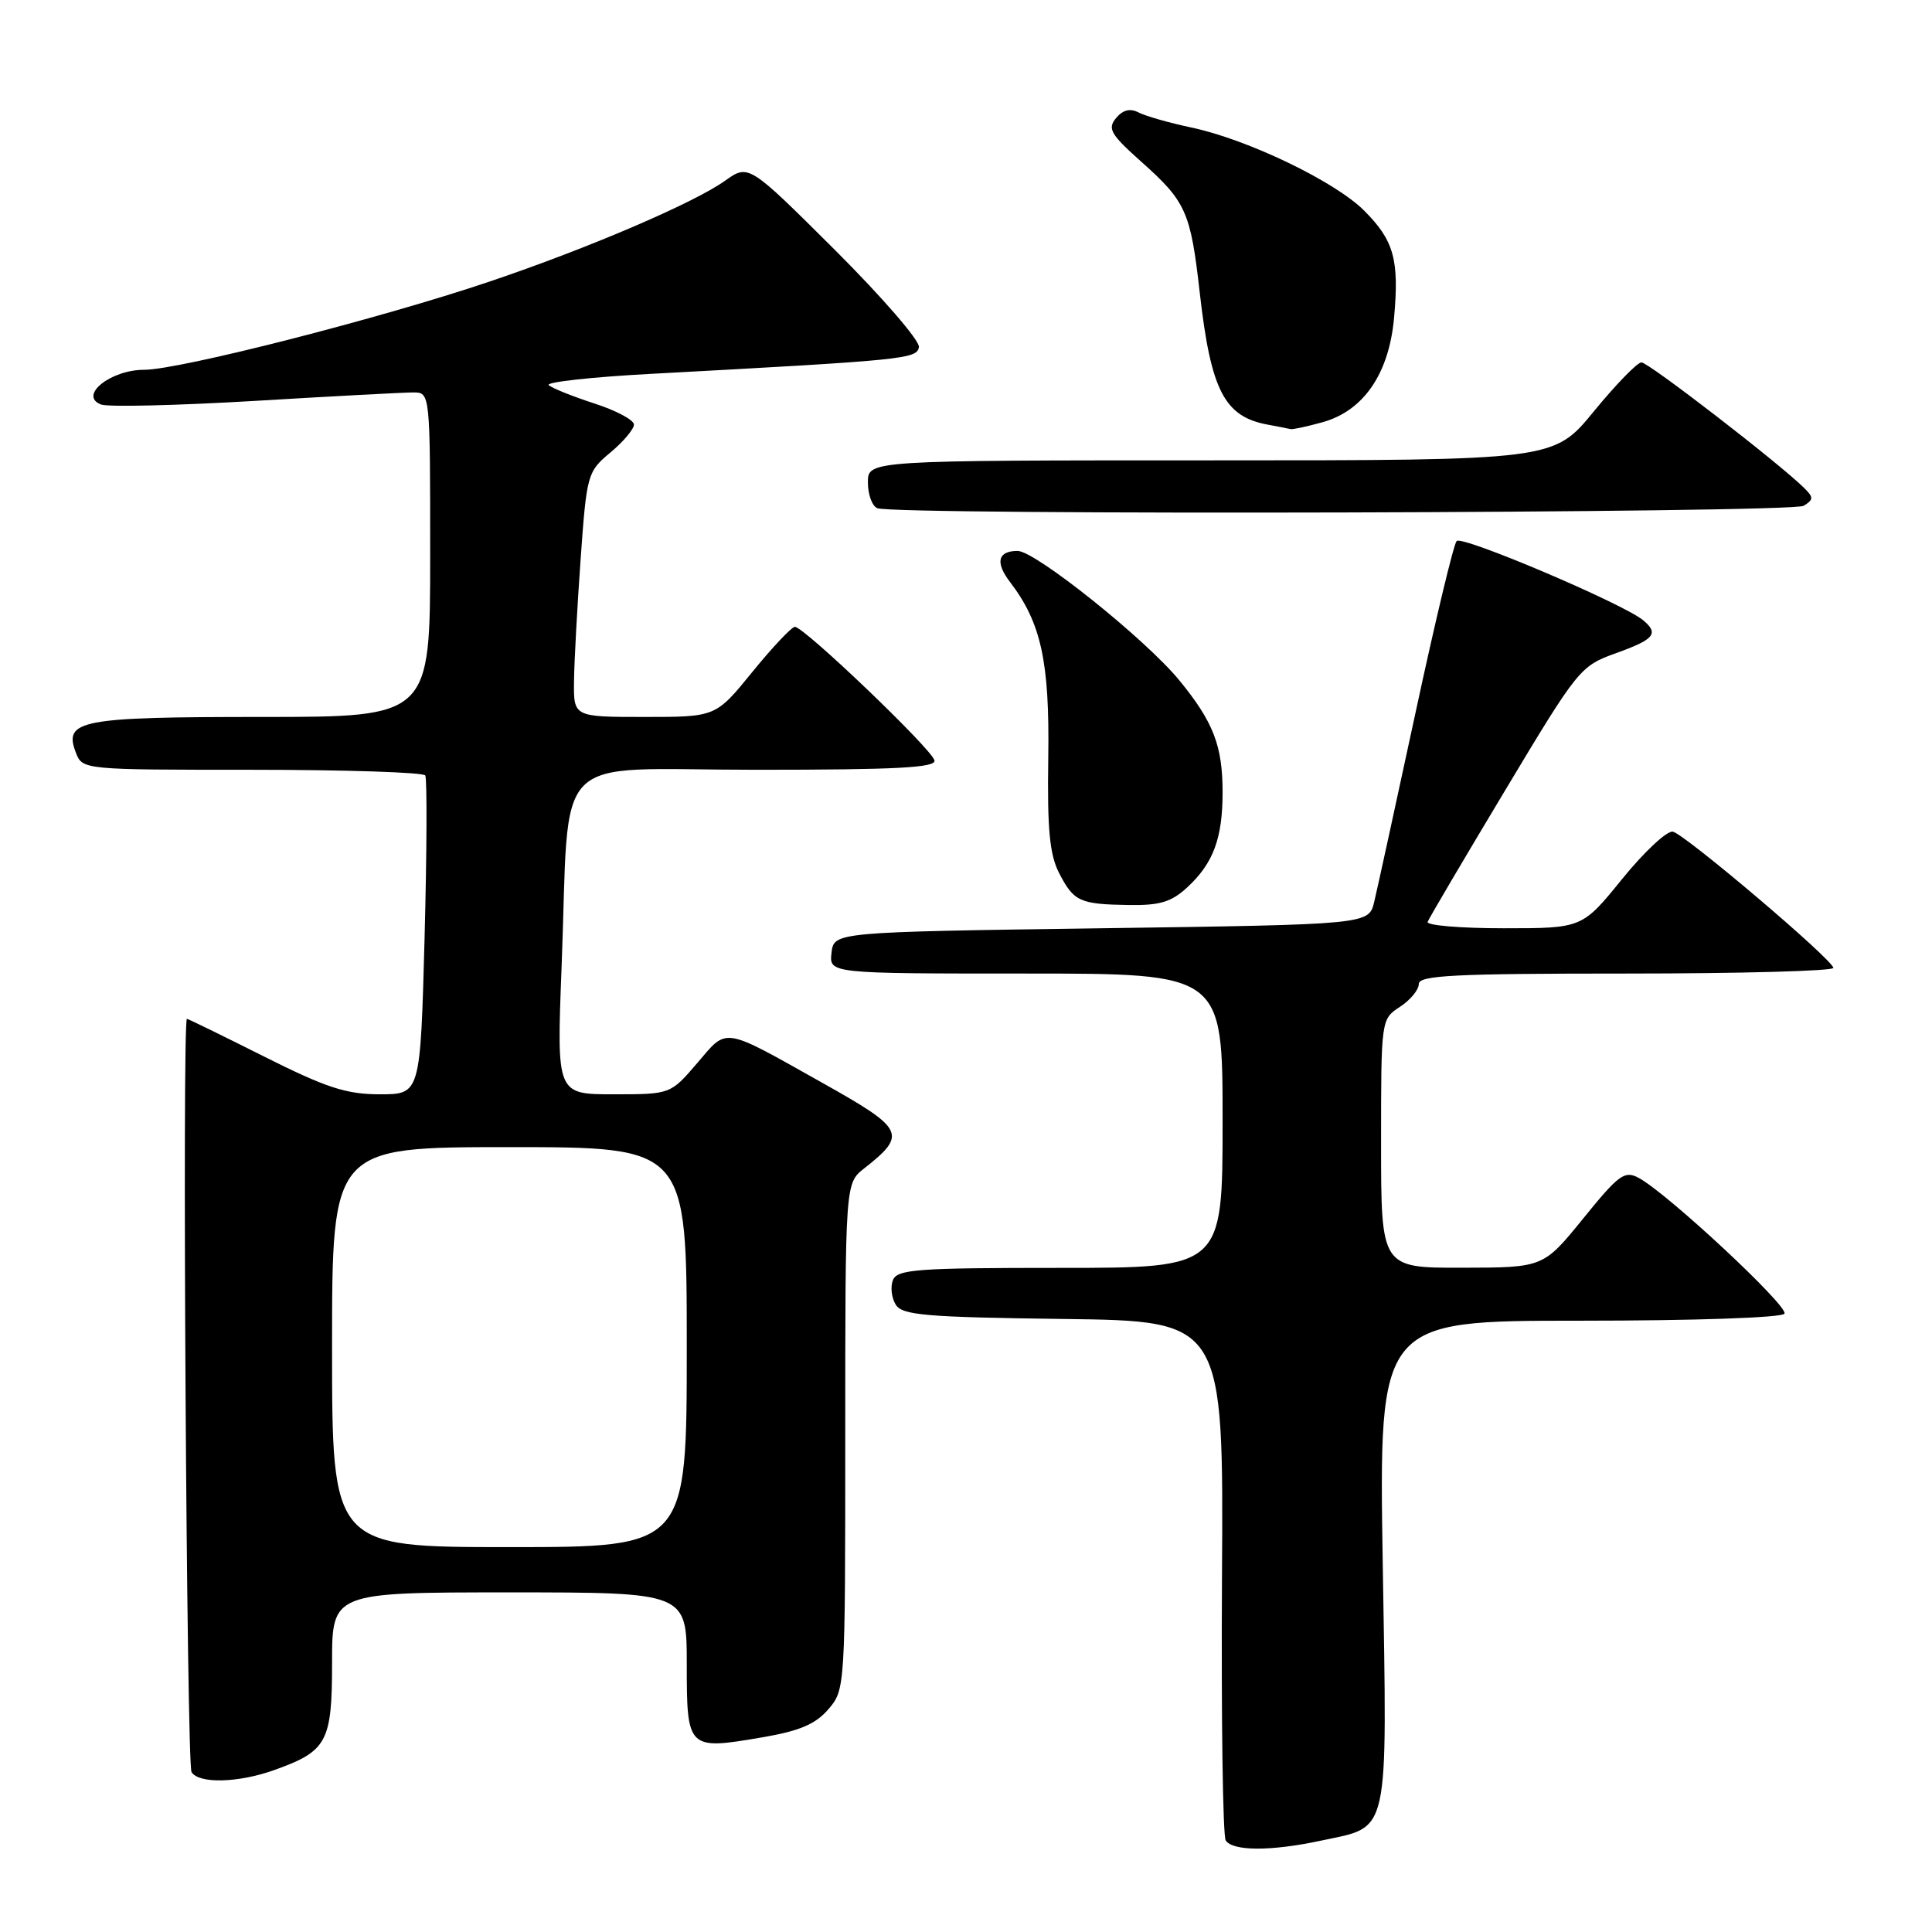 <?xml version="1.0" encoding="UTF-8" standalone="no"?>
<!DOCTYPE svg PUBLIC "-//W3C//DTD SVG 1.1//EN" "http://www.w3.org/Graphics/SVG/1.1/DTD/svg11.dtd" >
<svg xmlns="http://www.w3.org/2000/svg" xmlns:xlink="http://www.w3.org/1999/xlink" version="1.1" viewBox="0 0 256 256">
 <g >
 <path fill="currentColor"
d=" M 175.06 243.89 C 184.23 241.93 183.81 243.82 183.22 207.13 C 182.71 175.00 182.71 175.00 209.30 175.00 C 224.53 175.00 236.13 174.60 236.45 174.07 C 237.04 173.12 220.91 158.09 217.14 156.08 C 215.27 155.07 214.51 155.62 209.78 161.46 C 204.50 167.96 204.50 167.96 193.75 167.98 C 183.00 168.00 183.00 168.00 183.00 151.52 C 183.00 135.05 183.00 135.05 185.50 133.41 C 186.88 132.51 188.00 131.15 188.00 130.38 C 188.00 129.24 192.74 129.00 215.50 129.00 C 230.62 129.00 242.97 128.66 242.93 128.25 C 242.82 127.13 223.28 110.55 221.66 110.20 C 220.90 110.04 217.88 112.85 214.96 116.45 C 209.65 123.00 209.65 123.00 199.24 123.00 C 193.52 123.00 188.98 122.62 189.17 122.15 C 189.35 121.68 193.95 113.87 199.40 104.79 C 209.13 88.57 209.37 88.26 214.15 86.54 C 219.22 84.72 219.85 83.95 217.72 82.18 C 215.06 79.98 193.70 70.90 193.01 71.69 C 192.61 72.13 190.15 82.40 187.55 94.50 C 184.94 106.60 182.49 117.85 182.09 119.50 C 181.37 122.50 181.37 122.50 145.94 123.00 C 110.50 123.50 110.50 123.50 110.18 126.25 C 109.87 129.00 109.87 129.00 135.93 129.00 C 162.00 129.00 162.00 129.00 162.00 148.50 C 162.00 168.00 162.00 168.00 140.47 168.00 C 121.46 168.00 118.86 168.19 118.31 169.64 C 117.96 170.54 118.14 172.00 118.70 172.89 C 119.57 174.27 122.69 174.54 140.93 174.77 C 162.13 175.04 162.13 175.04 161.92 208.88 C 161.81 227.49 162.03 243.23 162.41 243.86 C 163.31 245.30 168.42 245.32 175.06 243.89 Z  M 36.32 234.55 C 43.35 232.04 44.00 230.84 44.00 220.35 C 44.00 211.00 44.00 211.00 67.50 211.00 C 91.00 211.00 91.00 211.00 91.00 220.53 C 91.00 231.78 91.12 231.90 100.92 230.22 C 105.93 229.37 108.04 228.48 109.75 226.50 C 111.99 223.90 112.00 223.69 112.00 190.34 C 112.00 156.79 112.00 156.79 114.51 154.82 C 120.22 150.32 119.88 149.61 109.14 143.58 C 95.55 135.95 96.46 136.10 92.38 140.87 C 88.84 145.00 88.84 145.00 81.30 145.00 C 73.76 145.00 73.76 145.00 74.41 128.25 C 75.55 98.88 72.49 102.00 100.17 102.00 C 118.86 102.00 124.08 101.72 123.82 100.75 C 123.42 99.20 106.46 82.98 105.32 83.06 C 104.87 83.09 102.33 85.79 99.67 89.06 C 94.84 95.00 94.84 95.00 85.42 95.00 C 76.00 95.00 76.00 95.00 76.06 90.25 C 76.09 87.64 76.49 80.34 76.94 74.03 C 77.74 62.83 77.84 62.50 80.88 59.96 C 82.60 58.53 84.00 56.86 84.00 56.26 C 84.00 55.65 81.64 54.39 78.75 53.46 C 75.86 52.52 73.14 51.43 72.71 51.03 C 72.27 50.64 78.34 49.96 86.21 49.54 C 119.96 47.72 121.47 47.57 121.76 46.00 C 121.92 45.17 116.90 39.38 110.62 33.11 C 99.19 21.73 99.19 21.73 96.07 23.95 C 91.89 26.92 77.91 32.91 64.84 37.32 C 50.39 42.20 23.75 49.00 19.10 49.00 C 14.63 49.00 10.37 52.44 13.39 53.60 C 14.30 53.95 23.48 53.73 33.78 53.12 C 44.08 52.50 53.52 52.00 54.75 52.00 C 57.00 52.00 57.00 52.00 57.00 73.50 C 57.00 95.00 57.00 95.00 34.69 95.00 C 10.58 95.00 8.38 95.42 10.06 99.75 C 10.93 101.99 11.03 102.00 33.41 102.00 C 45.77 102.00 56.09 102.34 56.35 102.75 C 56.60 103.16 56.56 112.84 56.26 124.25 C 55.70 145.00 55.70 145.00 50.33 145.00 C 45.89 145.00 43.25 144.14 35.00 140.00 C 29.52 137.25 24.92 135.00 24.77 135.00 C 24.12 135.00 24.73 233.75 25.38 234.81 C 26.35 236.38 31.55 236.25 36.32 234.55 Z  M 157.36 117.54 C 160.77 114.38 162.00 111.06 162.00 105.00 C 162.00 98.81 160.78 95.66 156.26 90.14 C 151.79 84.69 137.18 73.00 134.84 73.00 C 132.21 73.00 131.84 74.52 133.84 77.13 C 137.96 82.52 139.09 87.70 138.90 100.41 C 138.76 109.92 139.08 113.24 140.34 115.69 C 142.29 119.47 143.07 119.82 149.60 119.92 C 153.71 119.98 155.23 119.52 157.36 117.54 Z  M 239.00 67.02 C 240.33 66.18 240.33 65.91 239.00 64.60 C 235.53 61.21 218.42 48.01 217.50 48.02 C 216.95 48.02 214.11 50.95 211.19 54.51 C 205.88 61.00 205.88 61.00 160.44 61.00 C 115.00 61.00 115.00 61.00 115.00 63.92 C 115.00 65.52 115.56 67.06 116.25 67.34 C 118.63 68.30 237.46 67.99 239.00 67.02 Z  M 175.23 55.95 C 180.68 54.44 184.05 49.53 184.72 42.12 C 185.42 34.42 184.71 31.86 180.75 27.90 C 176.89 24.04 165.30 18.46 157.83 16.89 C 154.90 16.27 151.76 15.37 150.86 14.90 C 149.74 14.32 148.78 14.56 147.88 15.65 C 146.72 17.04 147.16 17.80 151.17 21.38 C 157.17 26.72 157.76 28.03 158.98 38.84 C 160.45 51.76 162.24 55.22 168.00 56.27 C 169.38 56.52 170.72 56.79 171.00 56.86 C 171.28 56.93 173.18 56.52 175.23 55.95 Z  M 44.00 178.50 C 44.00 152.00 44.00 152.00 67.50 152.00 C 91.00 152.00 91.00 152.00 91.00 178.50 C 91.00 205.00 91.00 205.00 67.50 205.00 C 44.00 205.00 44.00 205.00 44.00 178.50 Z "/>
</g>
</svg>
